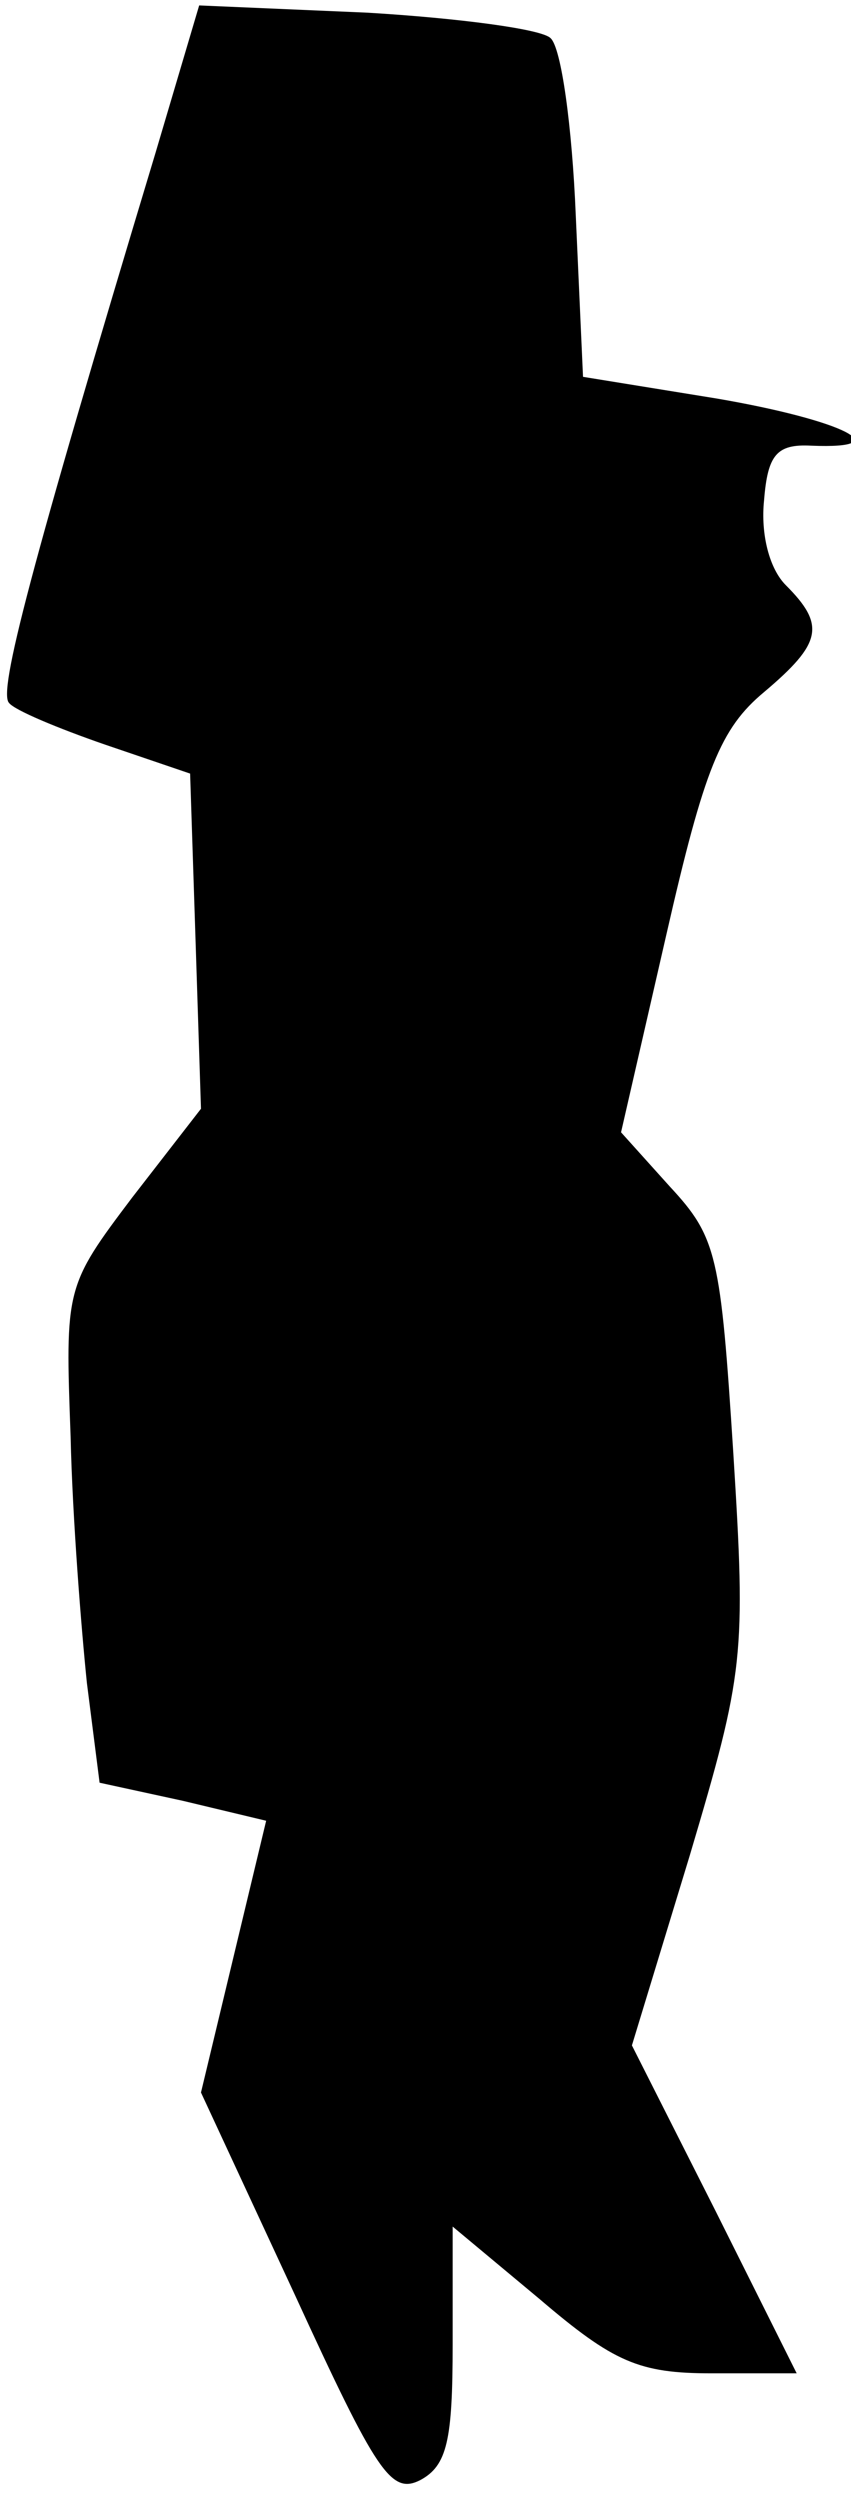 <?xml version="1.0" standalone="no"?>
<!DOCTYPE svg PUBLIC "-//W3C//DTD SVG 20010904//EN"
 "http://www.w3.org/TR/2001/REC-SVG-20010904/DTD/svg10.dtd">
<svg version="1.0" xmlns="http://www.w3.org/2000/svg"
 width="47pt" height="138pt" viewBox="0 0 47 138"
 preserveAspectRatio="xMidYMid meet">
<g transform="translate(0,138) scale(0.1,-0.1)"
fill="#000000" stroke="none">
<path fill="#000000" stroke="none" d="M86 1296 c-70 -232 -87 -298 -81 -304
3 -4 27 -14 53 -23 l47 -16 3 -92 3 -93 -38 -49 c-37 -49 -37 -50 -34 -132 1
-45 6 -107 9 -136 l7 -55 46 -10 46 -11 -18 -75 -18 -75 52 -112 c45 -98 53
-110 69 -102 15 8 18 22 18 75 l0 65 48 -40 c41 -35 55 -41 95 -41 l47 0 -45
90 -46 91 32 105 c30 101 31 110 24 222 -7 109 -9 119 -35 147 l-27 30 25 109
c21 92 30 114 54 134 32 27 34 37 12 59 -9 9 -14 28 -12 47 2 25 7 31 26 30
49 -2 18 14 -52 26 l-74 12 -4 89 c-2 49 -8 93 -14 98 -5 5 -51 11 -101 14
l-93 4 -24 -81z"/>
</g>
</svg>
